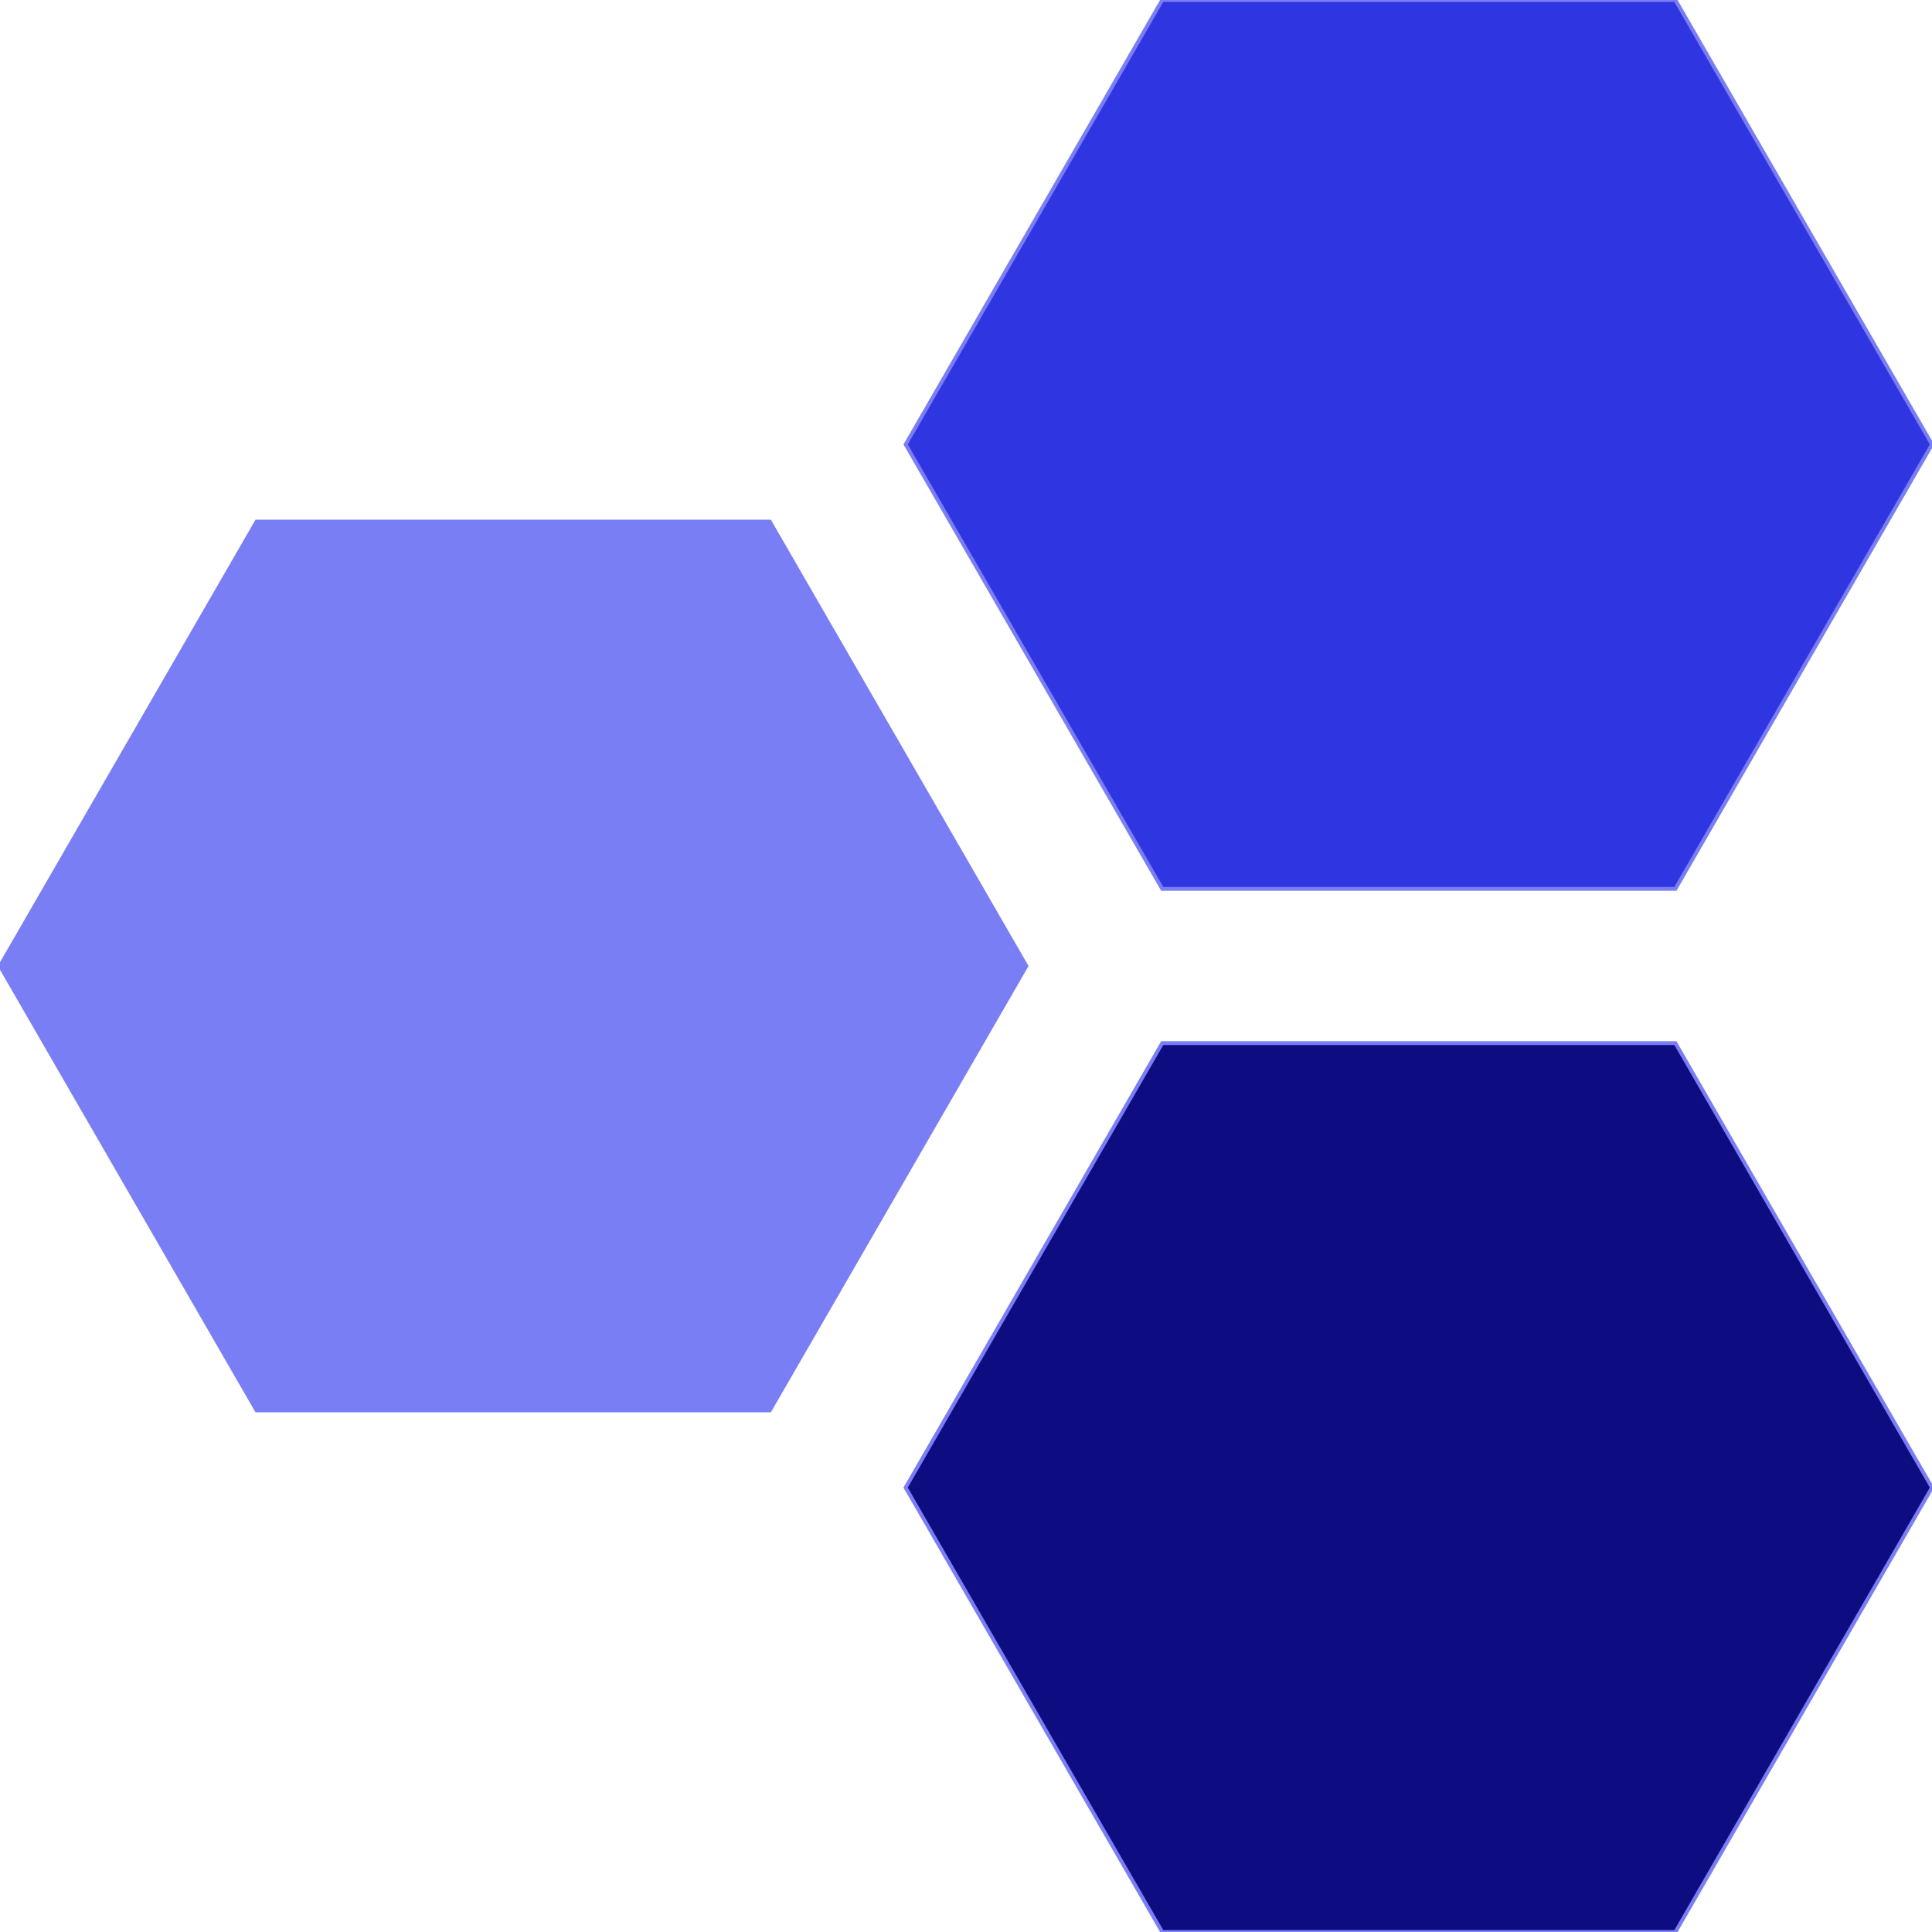 <!DOCTYPE svg PUBLIC "-//W3C//DTD SVG 1.1//EN" "http://www.w3.org/Graphics/SVG/1.1/DTD/svg11.dtd">
<!-- Uploaded to: SVG Repo, www.svgrepo.com, Transformed by: SVG Repo Mixer Tools -->
<svg height="800px" width="800px" version="1.1" id="Layer_1" xmlns="http://www.w3.org/2000/svg" xmlns:xlink="http://www.w3.org/1999/xlink" viewBox="0 0 512 512" xml:space="preserve" fill="#7A7EF4" stroke="#7A7EF4">
<g id="SVGRepo_bgCarrier" stroke-width="0"/>
<g id="SVGRepo_tracerCarrier" stroke-linecap="round" stroke-linejoin="round"/>
<g id="SVGRepo_iconCarrier"> <polygon points="68,373.776 0,256 68,138.224 204,138.224 272,256 204,373.776 "/> <polygon style="fill:#3035E2 ;" points="308,235.56 240,117.776 308,0 444,0 512,117.776 444,235.56 "/> <polygon style="fill:#0E0C81;" points="308,512 240,394.224 308,276.44 444,276.44 512,394.224 444,512 "/> </g>
</svg>